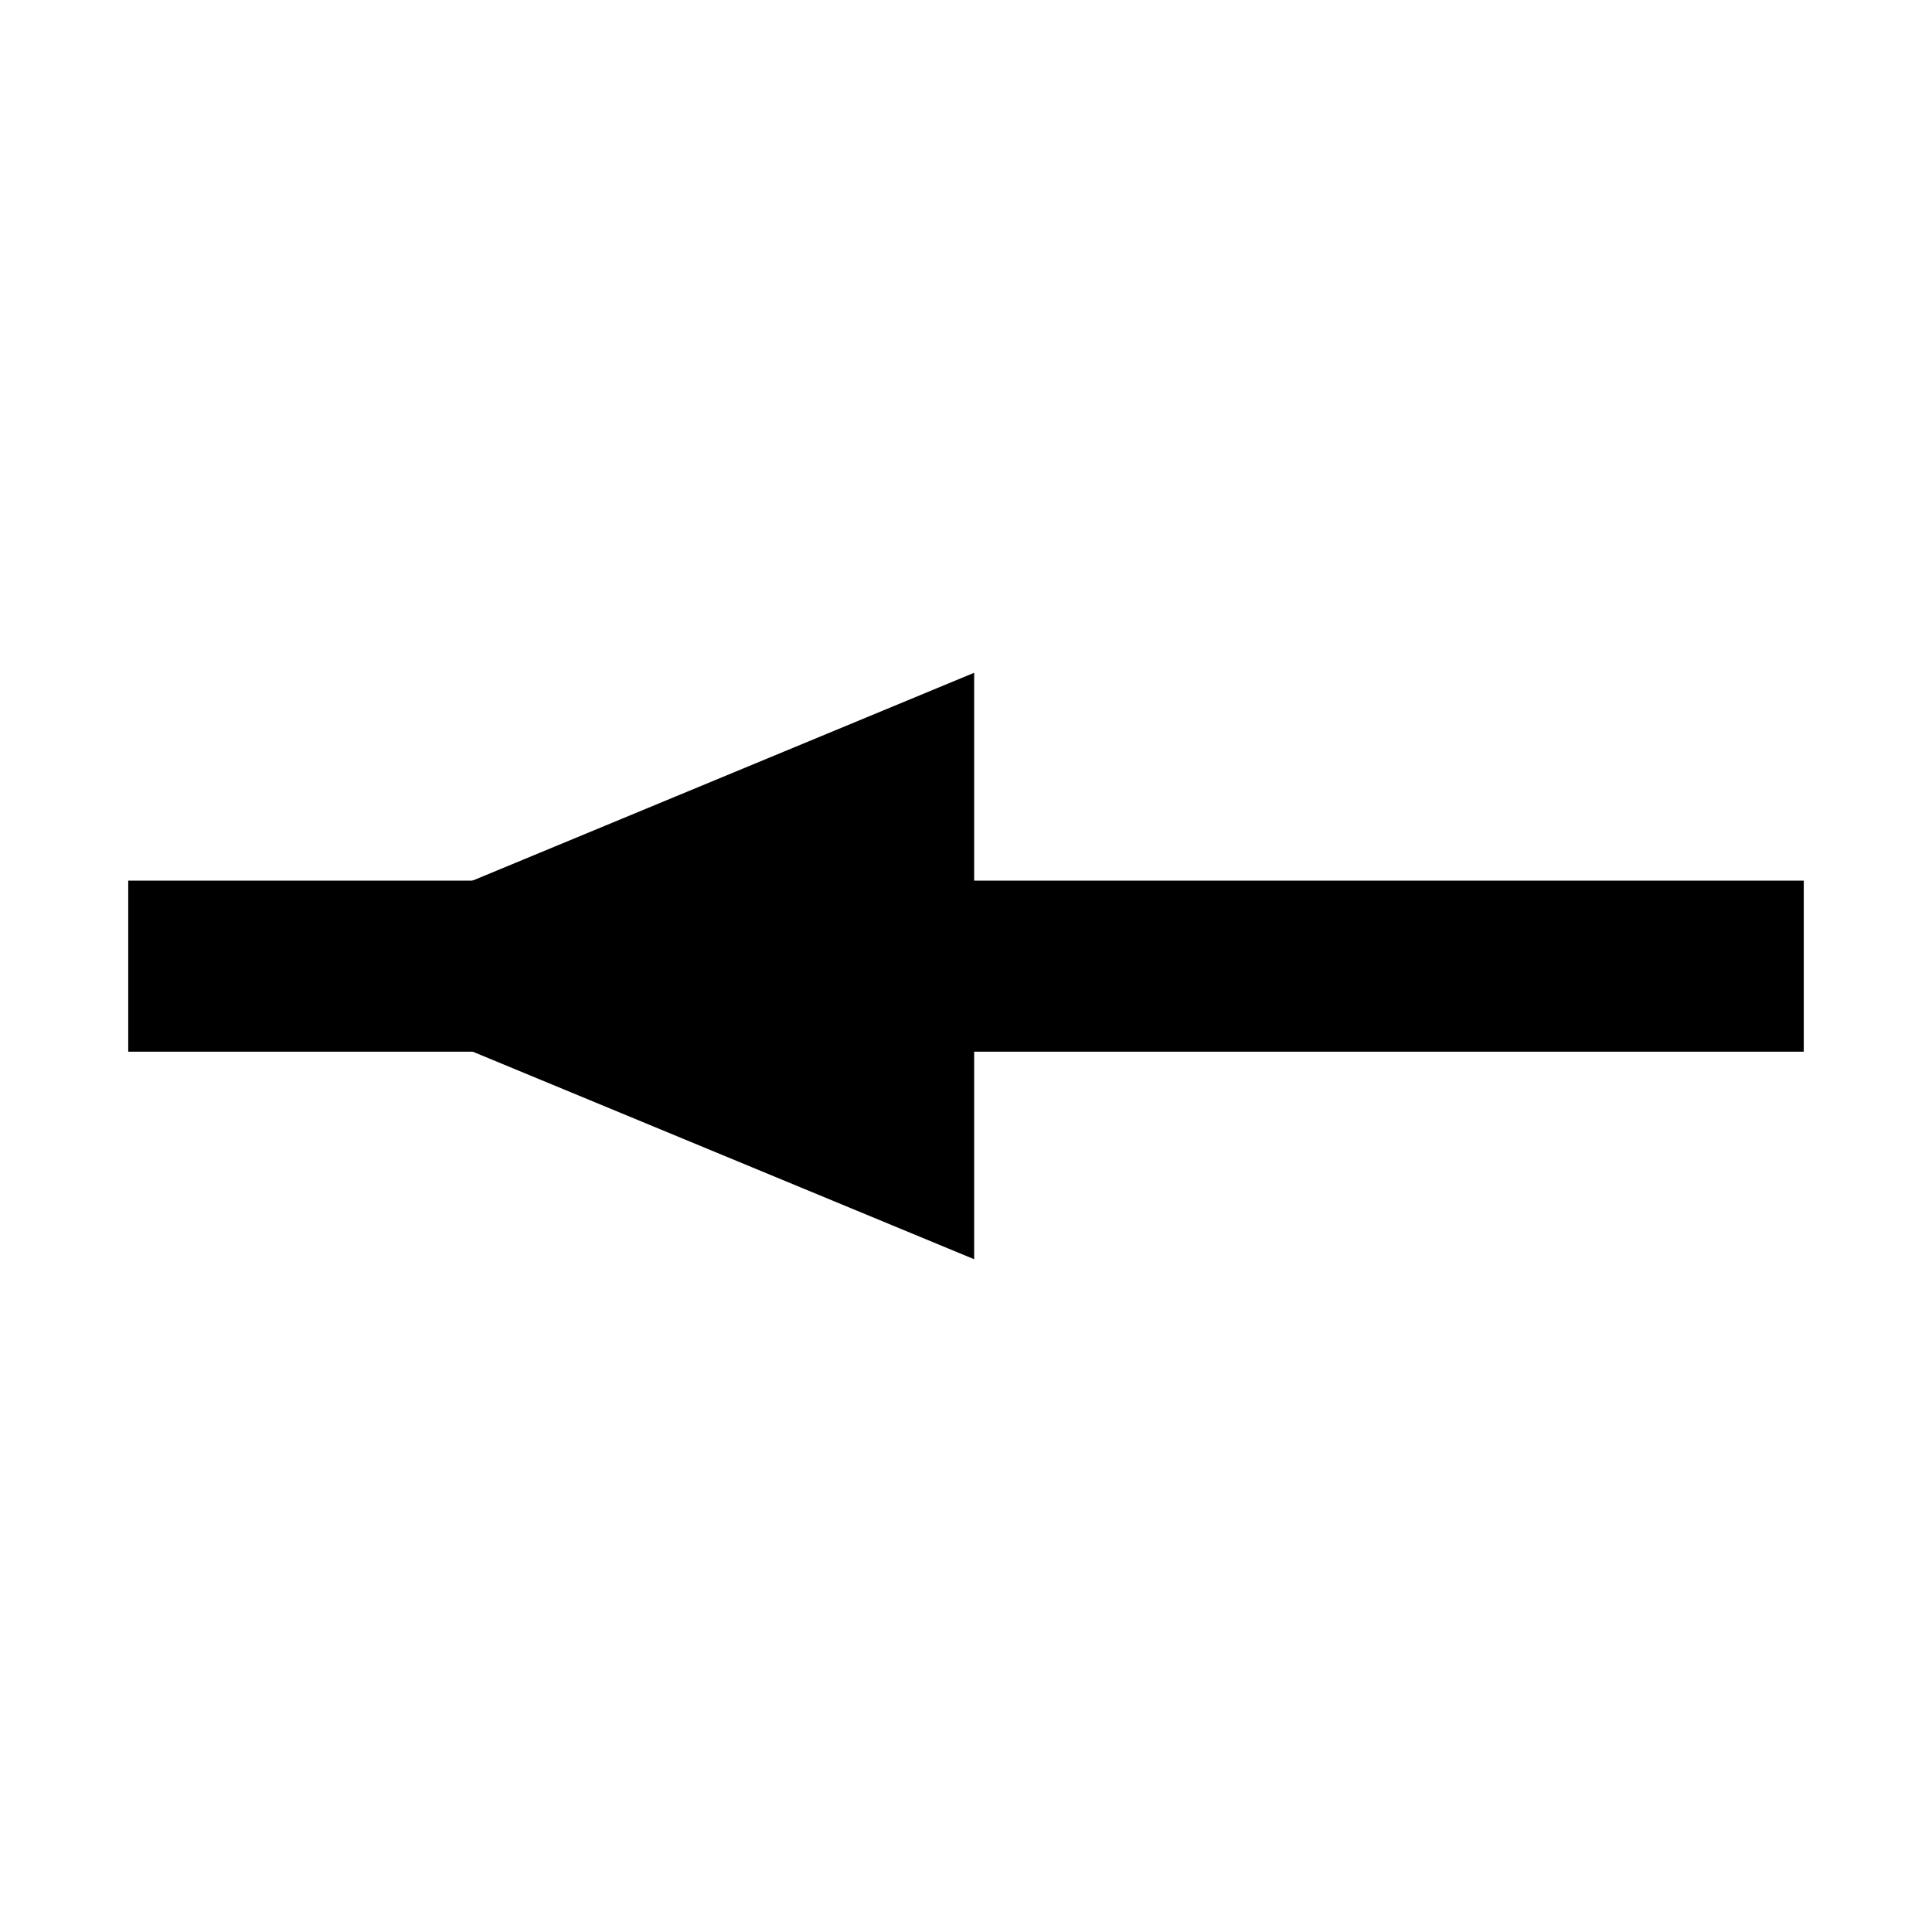 <?xml version="1.0" encoding="UTF-8"?>
<svg xmlns="http://www.w3.org/2000/svg" xmlns:xlink="http://www.w3.org/1999/xlink" width="18.004pt" height="18.004pt" viewBox="0 0 18.004 5.465" version="1.1">
<defs>
<clipPath id="clip1">
  <path d="M 2 0 L 10 0 L 10 5.465 L 2 5.465 Z M 2 0 "/>
</clipPath>
</defs>
<g id="surface1">
<path style="fill:none;stroke-width:1.594;stroke-linecap:butt;stroke-linejoin:miter;stroke:rgb(0%,0%,0%);stroke-opacity:1;stroke-miterlimit:10;" d="M 0.697 -0.001 L 16.311 -0.001 " transform="matrix(1,0,0,-1,0.498,2.733)"/>
<g clip-path="url(#clip1)" clip-rule="nonzero">
<path style=" stroke:none;fill-rule:nonzero;fill:rgb(0%,0%,0%);fill-opacity:1;" d="M 2.48 2.734 L 9.078 5.465 L 9.078 0 Z M 2.48 2.734 "/>
</g>
</g>
</svg>
